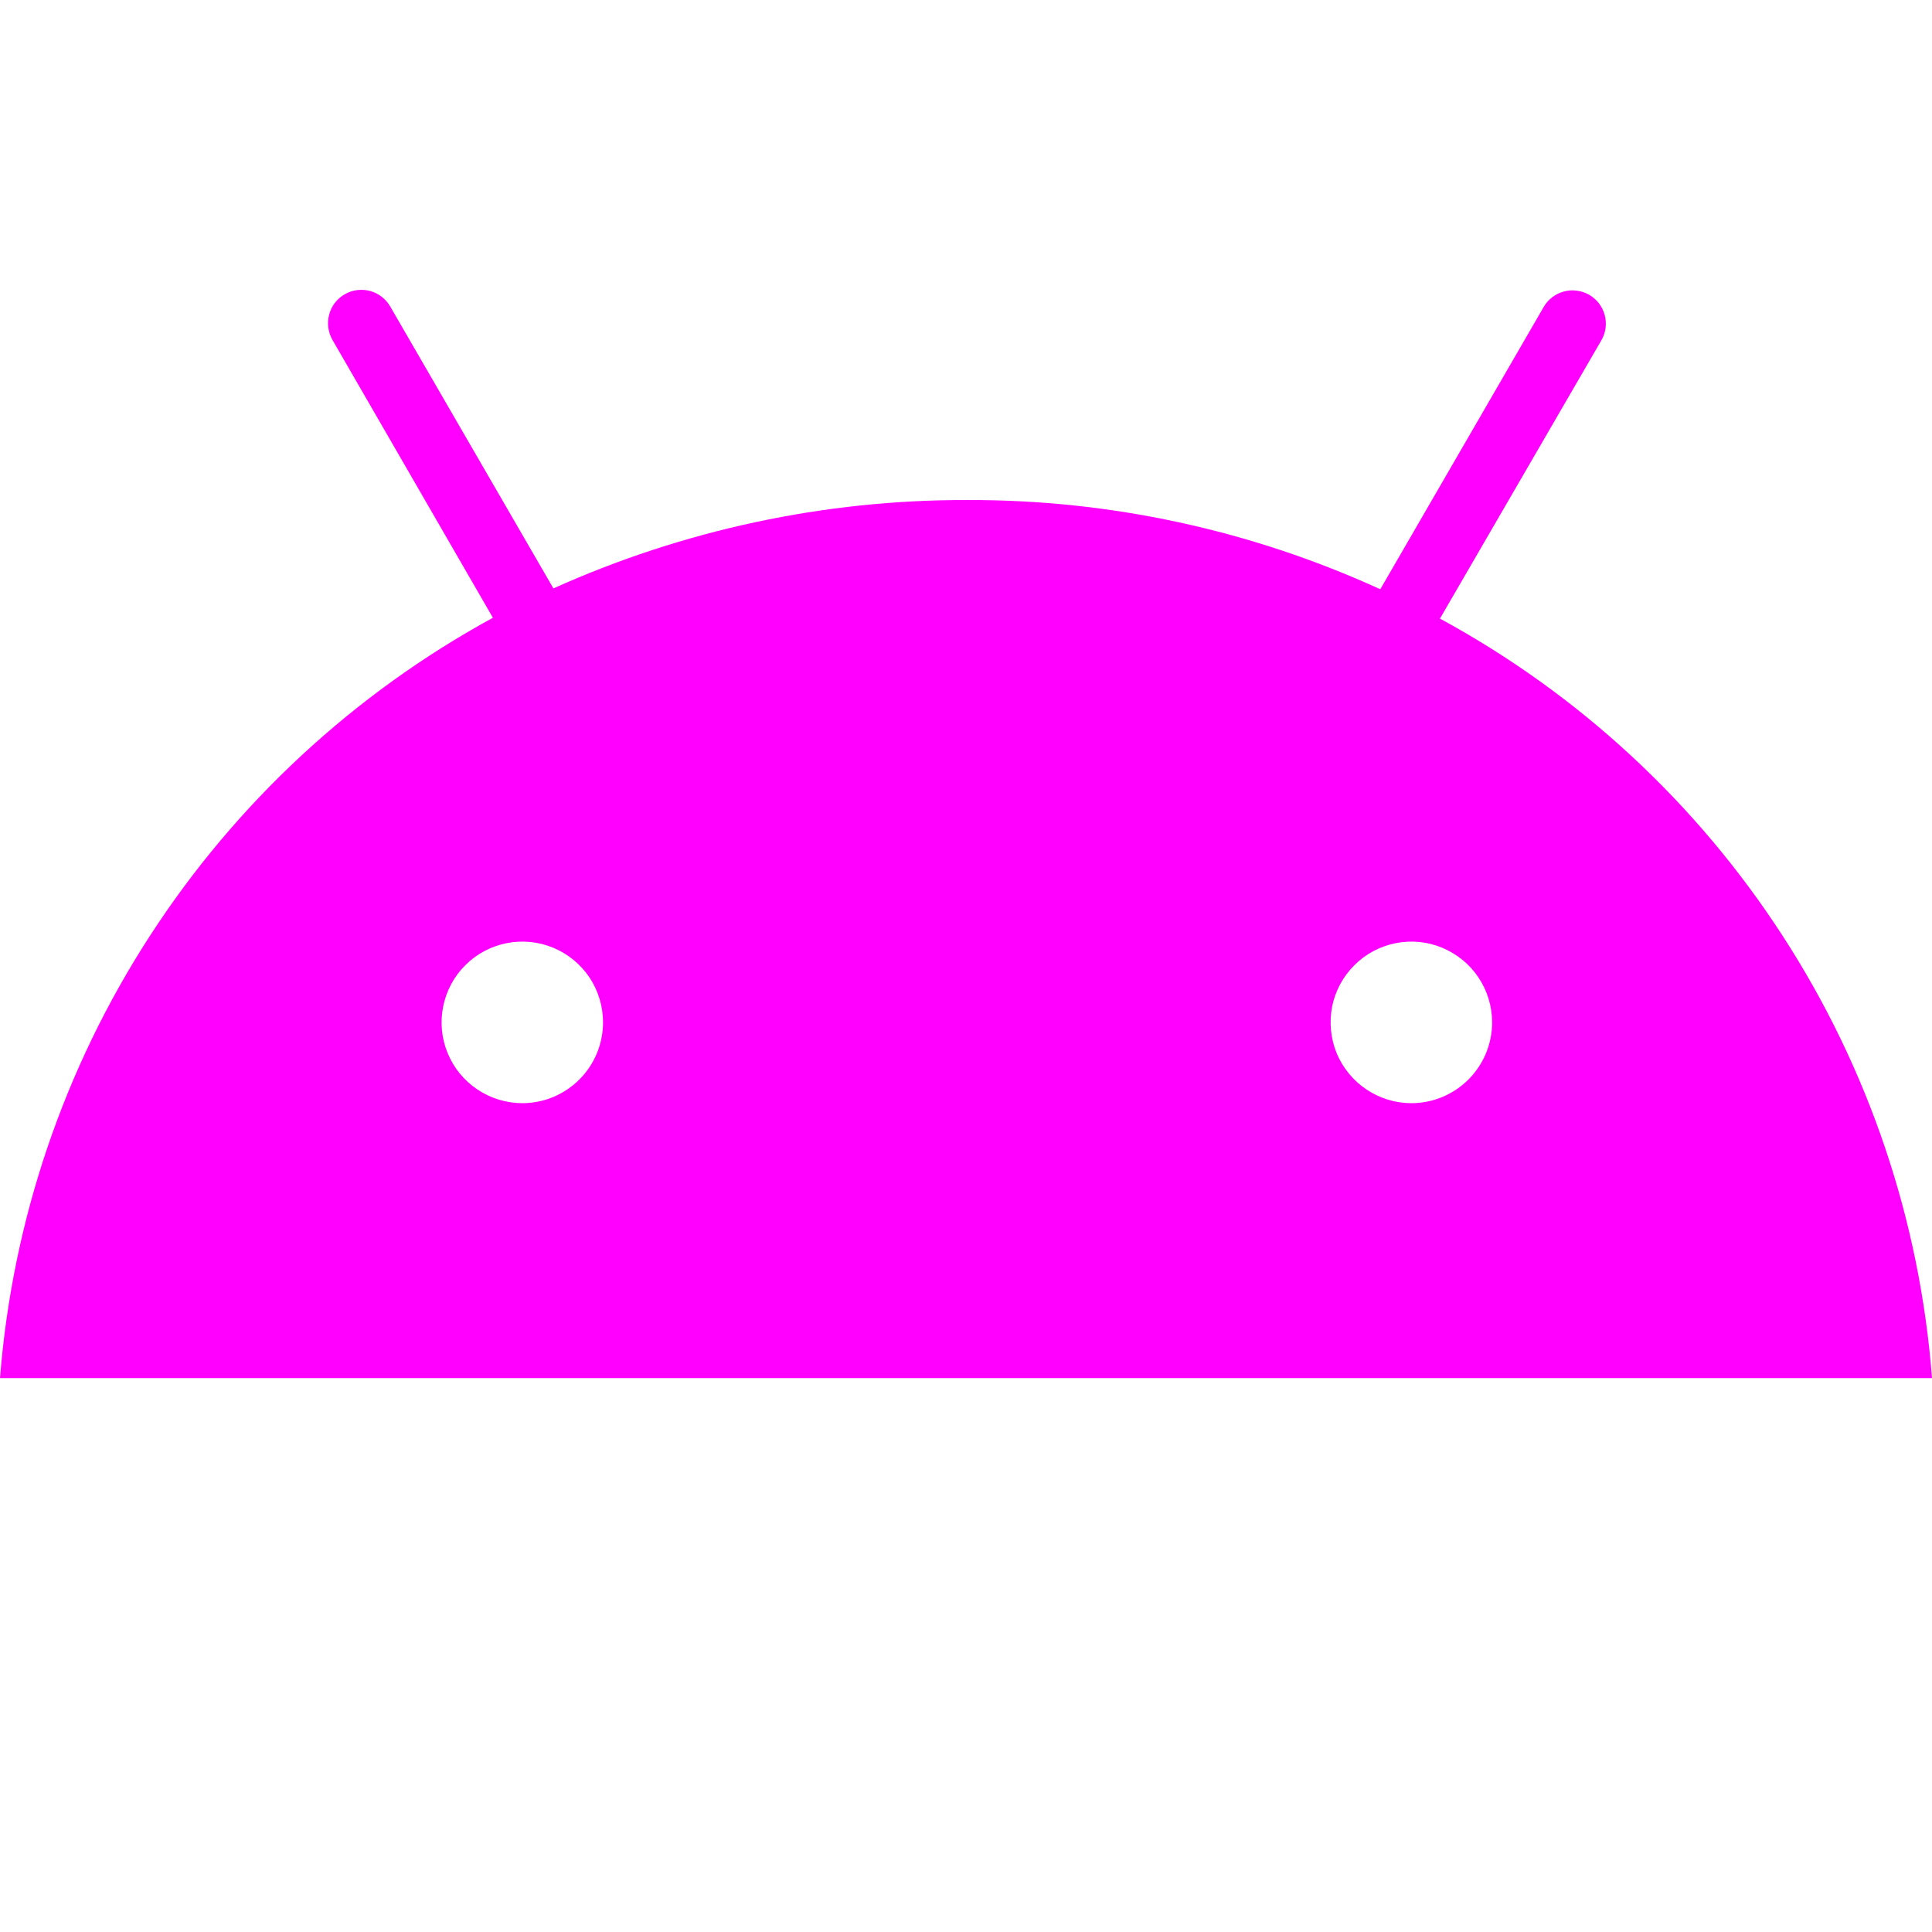 <svg width="16" height="16" viewBox="0 0 16 16" fill="none" xmlns="http://www.w3.org/2000/svg">
<path d="M11.688 9.136C11.556 9.136 11.427 9.096 11.317 9.023C11.207 8.949 11.121 8.845 11.07 8.723C11.02 8.601 11.007 8.466 11.032 8.336C11.058 8.207 11.122 8.087 11.216 7.994C11.309 7.9 11.428 7.837 11.558 7.811C11.688 7.785 11.822 7.798 11.944 7.849C12.066 7.9 12.171 7.985 12.244 8.095C12.318 8.205 12.357 8.335 12.357 8.467C12.357 8.644 12.287 8.814 12.161 8.94C12.036 9.065 11.866 9.136 11.688 9.136ZM4.326 9.136C4.193 9.136 4.064 9.096 3.954 9.023C3.844 8.949 3.758 8.845 3.708 8.723C3.657 8.601 3.644 8.466 3.67 8.336C3.696 8.207 3.759 8.087 3.853 7.994C3.946 7.9 4.065 7.837 4.195 7.811C4.325 7.785 4.459 7.798 4.582 7.849C4.704 7.9 4.808 7.985 4.882 8.095C4.955 8.205 4.994 8.335 4.994 8.467C4.994 8.644 4.924 8.814 4.798 8.94C4.673 9.065 4.503 9.136 4.326 9.136ZM11.925 5.123L13.262 2.818C13.281 2.786 13.292 2.751 13.297 2.715C13.301 2.679 13.299 2.643 13.289 2.607C13.279 2.572 13.263 2.54 13.241 2.511C13.218 2.482 13.19 2.458 13.159 2.44C13.127 2.422 13.092 2.411 13.056 2.407C13.02 2.402 12.983 2.405 12.948 2.415C12.913 2.425 12.881 2.441 12.852 2.464C12.823 2.486 12.8 2.514 12.782 2.546L11.431 4.88C10.357 4.389 9.19 4.137 8.01 4.141C6.829 4.138 5.661 4.388 4.583 4.873L3.232 2.539C3.196 2.476 3.136 2.429 3.066 2.41C2.995 2.391 2.92 2.4 2.857 2.436C2.793 2.472 2.746 2.531 2.727 2.602C2.707 2.672 2.716 2.747 2.751 2.811L4.082 5.116C2.932 5.744 1.956 6.648 1.243 7.748C0.53 8.847 0.103 10.107 0 11.413H16C15.9 10.108 15.475 8.848 14.763 7.75C14.051 6.651 13.076 5.748 11.925 5.123Z" fill="#FF00FF"/>
</svg>
